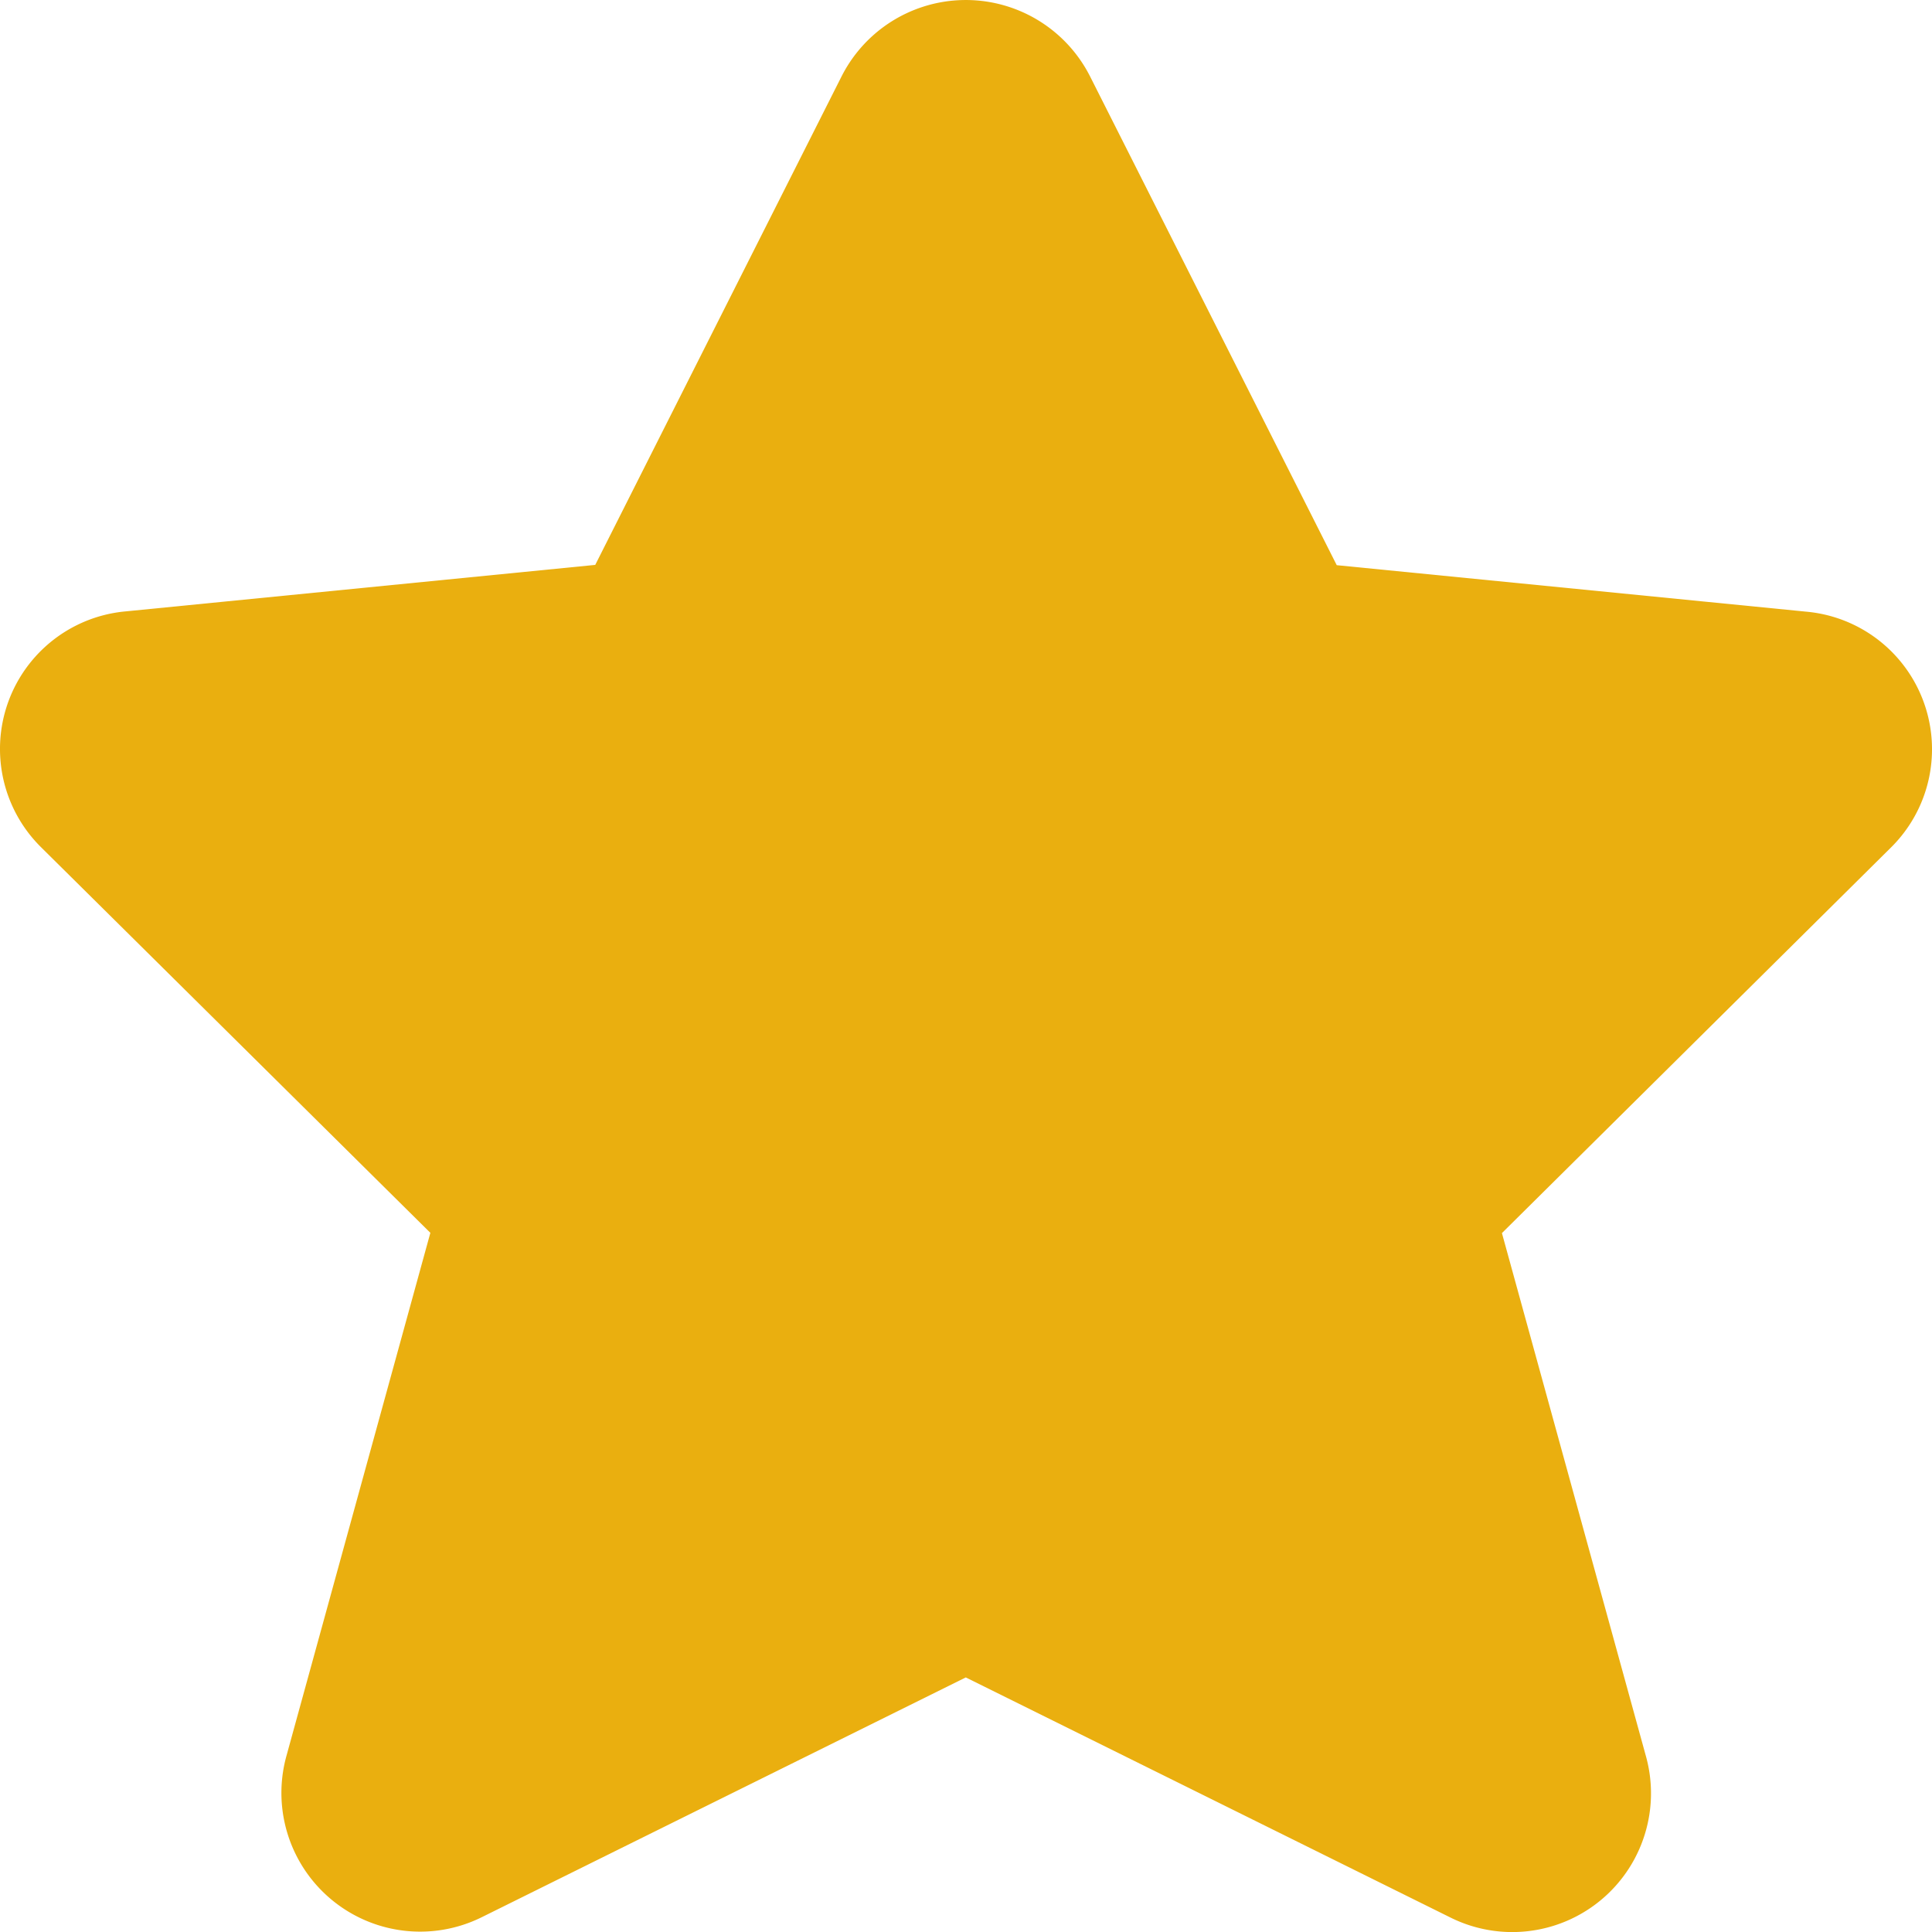 <svg xmlns="http://www.w3.org/2000/svg" width="26" height="26" viewBox="0 0 26 26">
    <path fill="#EAAF0F" fill-rule="evenodd" stroke="#EAAF0F" stroke-linecap="round" stroke-linejoin="round" stroke-width="2" d="M13.775 1.475l3.569 7.072 6.868.68a.859.859 0 0 1 .534 1.466l-5.653 5.603 2.096 7.614a.867.867 0 0 1-1.228.998l-6.964-3.45-6.954 3.445a.867.867 0 0 1-1.227-.997l2.095-7.614-5.657-5.603a.859.859 0 0 1 .534-1.466l6.868-.68 3.564-7.068a.874.874 0 0 1 1.555 0z"/>
</svg>
